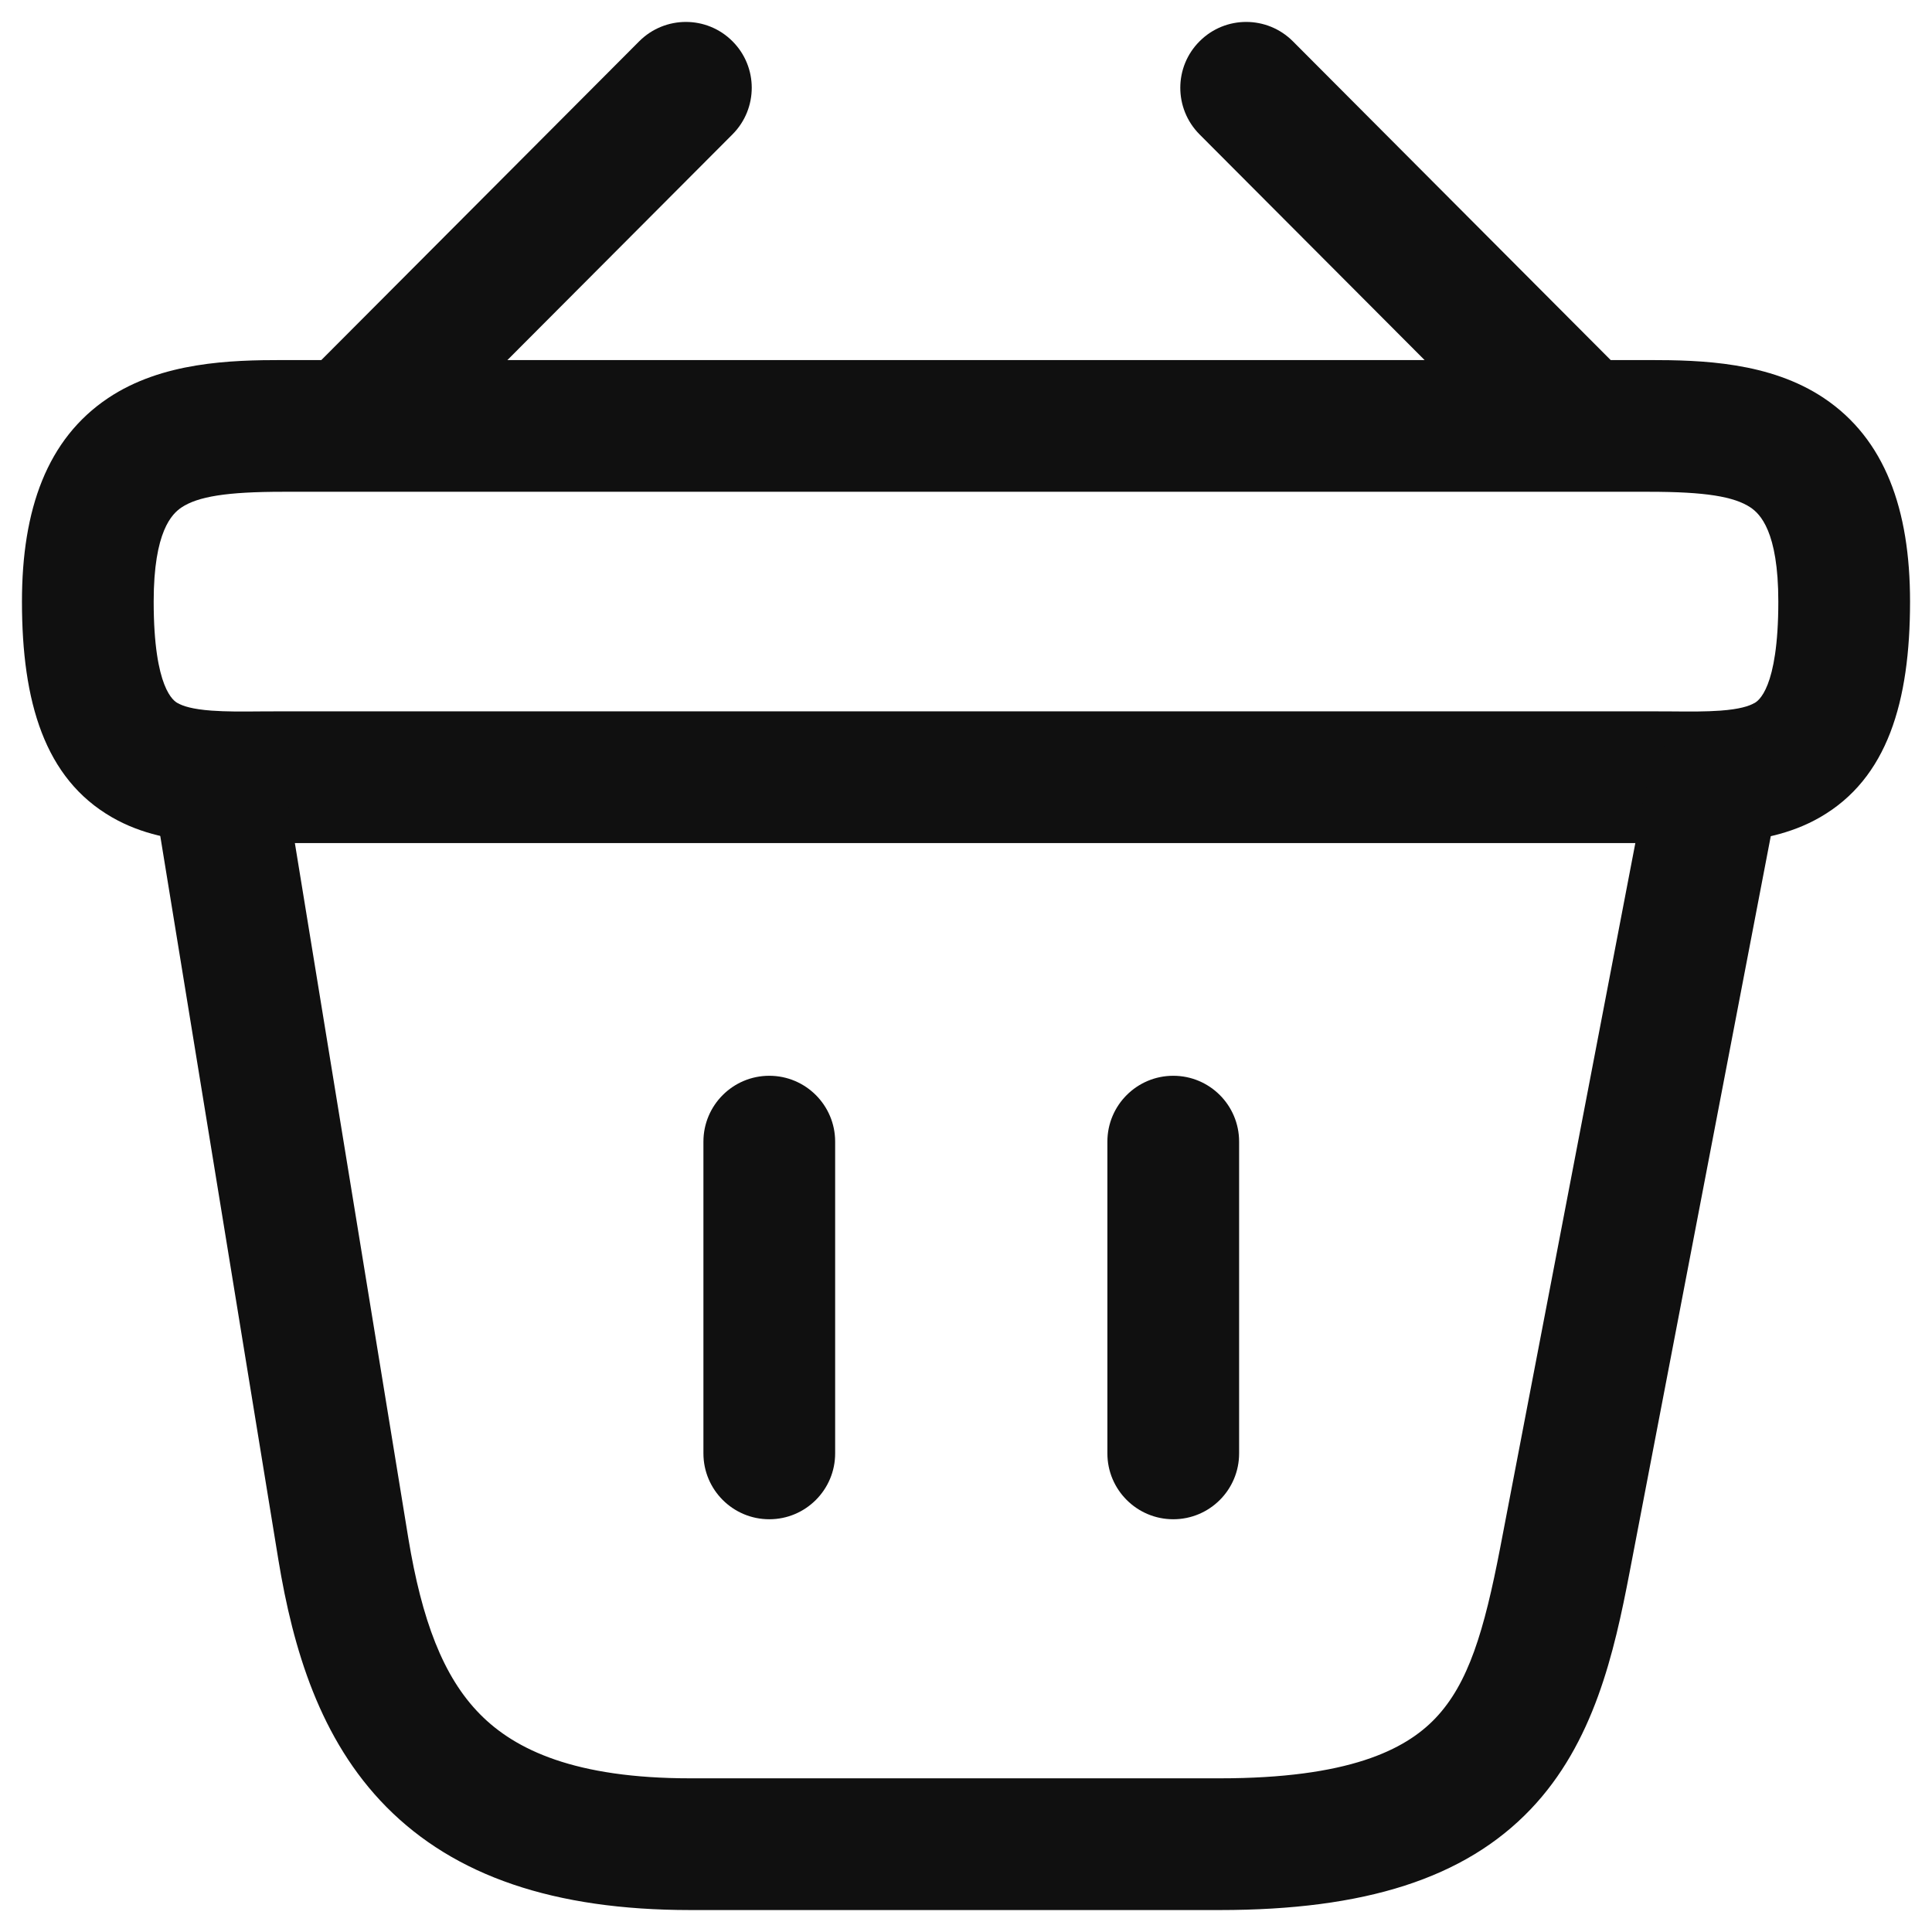 <svg width="22" height="22" viewBox="0 0 22 22" fill="none" xmlns="http://www.w3.org/2000/svg">
<path fill-rule="evenodd" clip-rule="evenodd" d="M8.34 0.469C8.633 0.761 8.634 1.236 8.341 1.53L4.721 5.16C4.429 5.453 3.954 5.454 3.661 5.161C3.368 4.869 3.367 4.394 3.659 4.1L7.279 0.47C7.572 0.177 8.047 0.176 8.34 0.469Z" fill="#101010"/>
<path fill-rule="evenodd" clip-rule="evenodd" d="M13.661 0.469C13.954 0.176 14.429 0.177 14.722 0.47L18.341 4.1C18.634 4.394 18.633 4.869 18.34 5.161C18.047 5.454 17.572 5.453 17.279 5.16L13.659 1.53C13.367 1.236 13.367 0.761 13.661 0.469Z" fill="#101010"/>
<path fill-rule="evenodd" clip-rule="evenodd" d="M2.066 5.779C1.96 5.851 1.75 6.048 1.75 6.85C1.75 7.849 1.983 7.984 2.022 8.006L2.023 8.006C2.082 8.04 2.19 8.076 2.409 8.092C2.576 8.104 2.748 8.103 2.962 8.101C3.042 8.101 3.127 8.1 3.22 8.1H18.78C18.873 8.1 18.958 8.101 19.038 8.101C19.252 8.103 19.424 8.104 19.591 8.092C19.81 8.076 19.918 8.04 19.977 8.006L19.978 8.006C20.017 7.984 20.25 7.849 20.25 6.85C20.25 6.048 20.04 5.851 19.934 5.779C19.747 5.654 19.418 5.6 18.78 5.6H3.22C2.582 5.6 2.253 5.654 2.066 5.779ZM1.231 4.533C1.847 4.121 2.628 4.1 3.22 4.1H18.78C19.372 4.1 20.153 4.121 20.769 4.533C21.465 4.999 21.75 5.802 21.75 6.85C21.75 7.993 21.492 8.865 20.726 9.306C20.383 9.504 20.013 9.565 19.701 9.588C19.468 9.605 19.208 9.603 18.977 9.601C18.908 9.601 18.842 9.6 18.78 9.6H3.22C3.158 9.6 3.092 9.601 3.023 9.601C2.792 9.603 2.533 9.605 2.299 9.588C1.987 9.565 1.617 9.504 1.274 9.306C0.508 8.865 0.25 7.993 0.25 6.85C0.25 5.802 0.535 4.999 1.231 4.533Z" fill="#101010"/>
<path fill-rule="evenodd" clip-rule="evenodd" d="M8.76 12.25C9.174 12.25 9.51 12.586 9.51 13V16.55C9.51 16.964 9.174 17.3 8.76 17.3C8.346 17.3 8.01 16.964 8.01 16.55V13C8.01 12.586 8.346 12.25 8.76 12.25Z" fill="#101010"/>
<path fill-rule="evenodd" clip-rule="evenodd" d="M13.36 12.25C13.775 12.25 14.11 12.586 14.11 13V16.55C14.11 16.964 13.775 17.3 13.36 17.3C12.946 17.3 12.61 16.964 12.61 16.55V13C12.61 12.586 12.946 12.25 13.36 12.25Z" fill="#101010"/>
<path fill-rule="evenodd" clip-rule="evenodd" d="M19.641 8.263C20.048 8.341 20.315 8.734 20.237 9.141L18.557 17.901C18.38 18.825 18.149 19.849 17.429 20.603C16.677 21.391 15.539 21.75 13.89 21.75H7.86C6.308 21.75 5.177 21.362 4.399 20.575C3.642 19.808 3.337 18.776 3.17 17.762L1.76 9.121C1.693 8.712 1.971 8.327 2.379 8.26C2.788 8.193 3.174 8.47 3.24 8.879L4.65 17.518C4.65 17.518 4.65 17.518 4.65 17.518C4.803 18.443 5.043 19.092 5.466 19.52C5.868 19.928 6.552 20.25 7.86 20.25H13.89C15.351 20.25 15.998 19.929 16.344 19.567C16.721 19.172 16.9 18.575 17.084 17.619L18.764 8.859C18.842 8.452 19.235 8.185 19.641 8.263Z" fill="#101010"/>
</svg>

